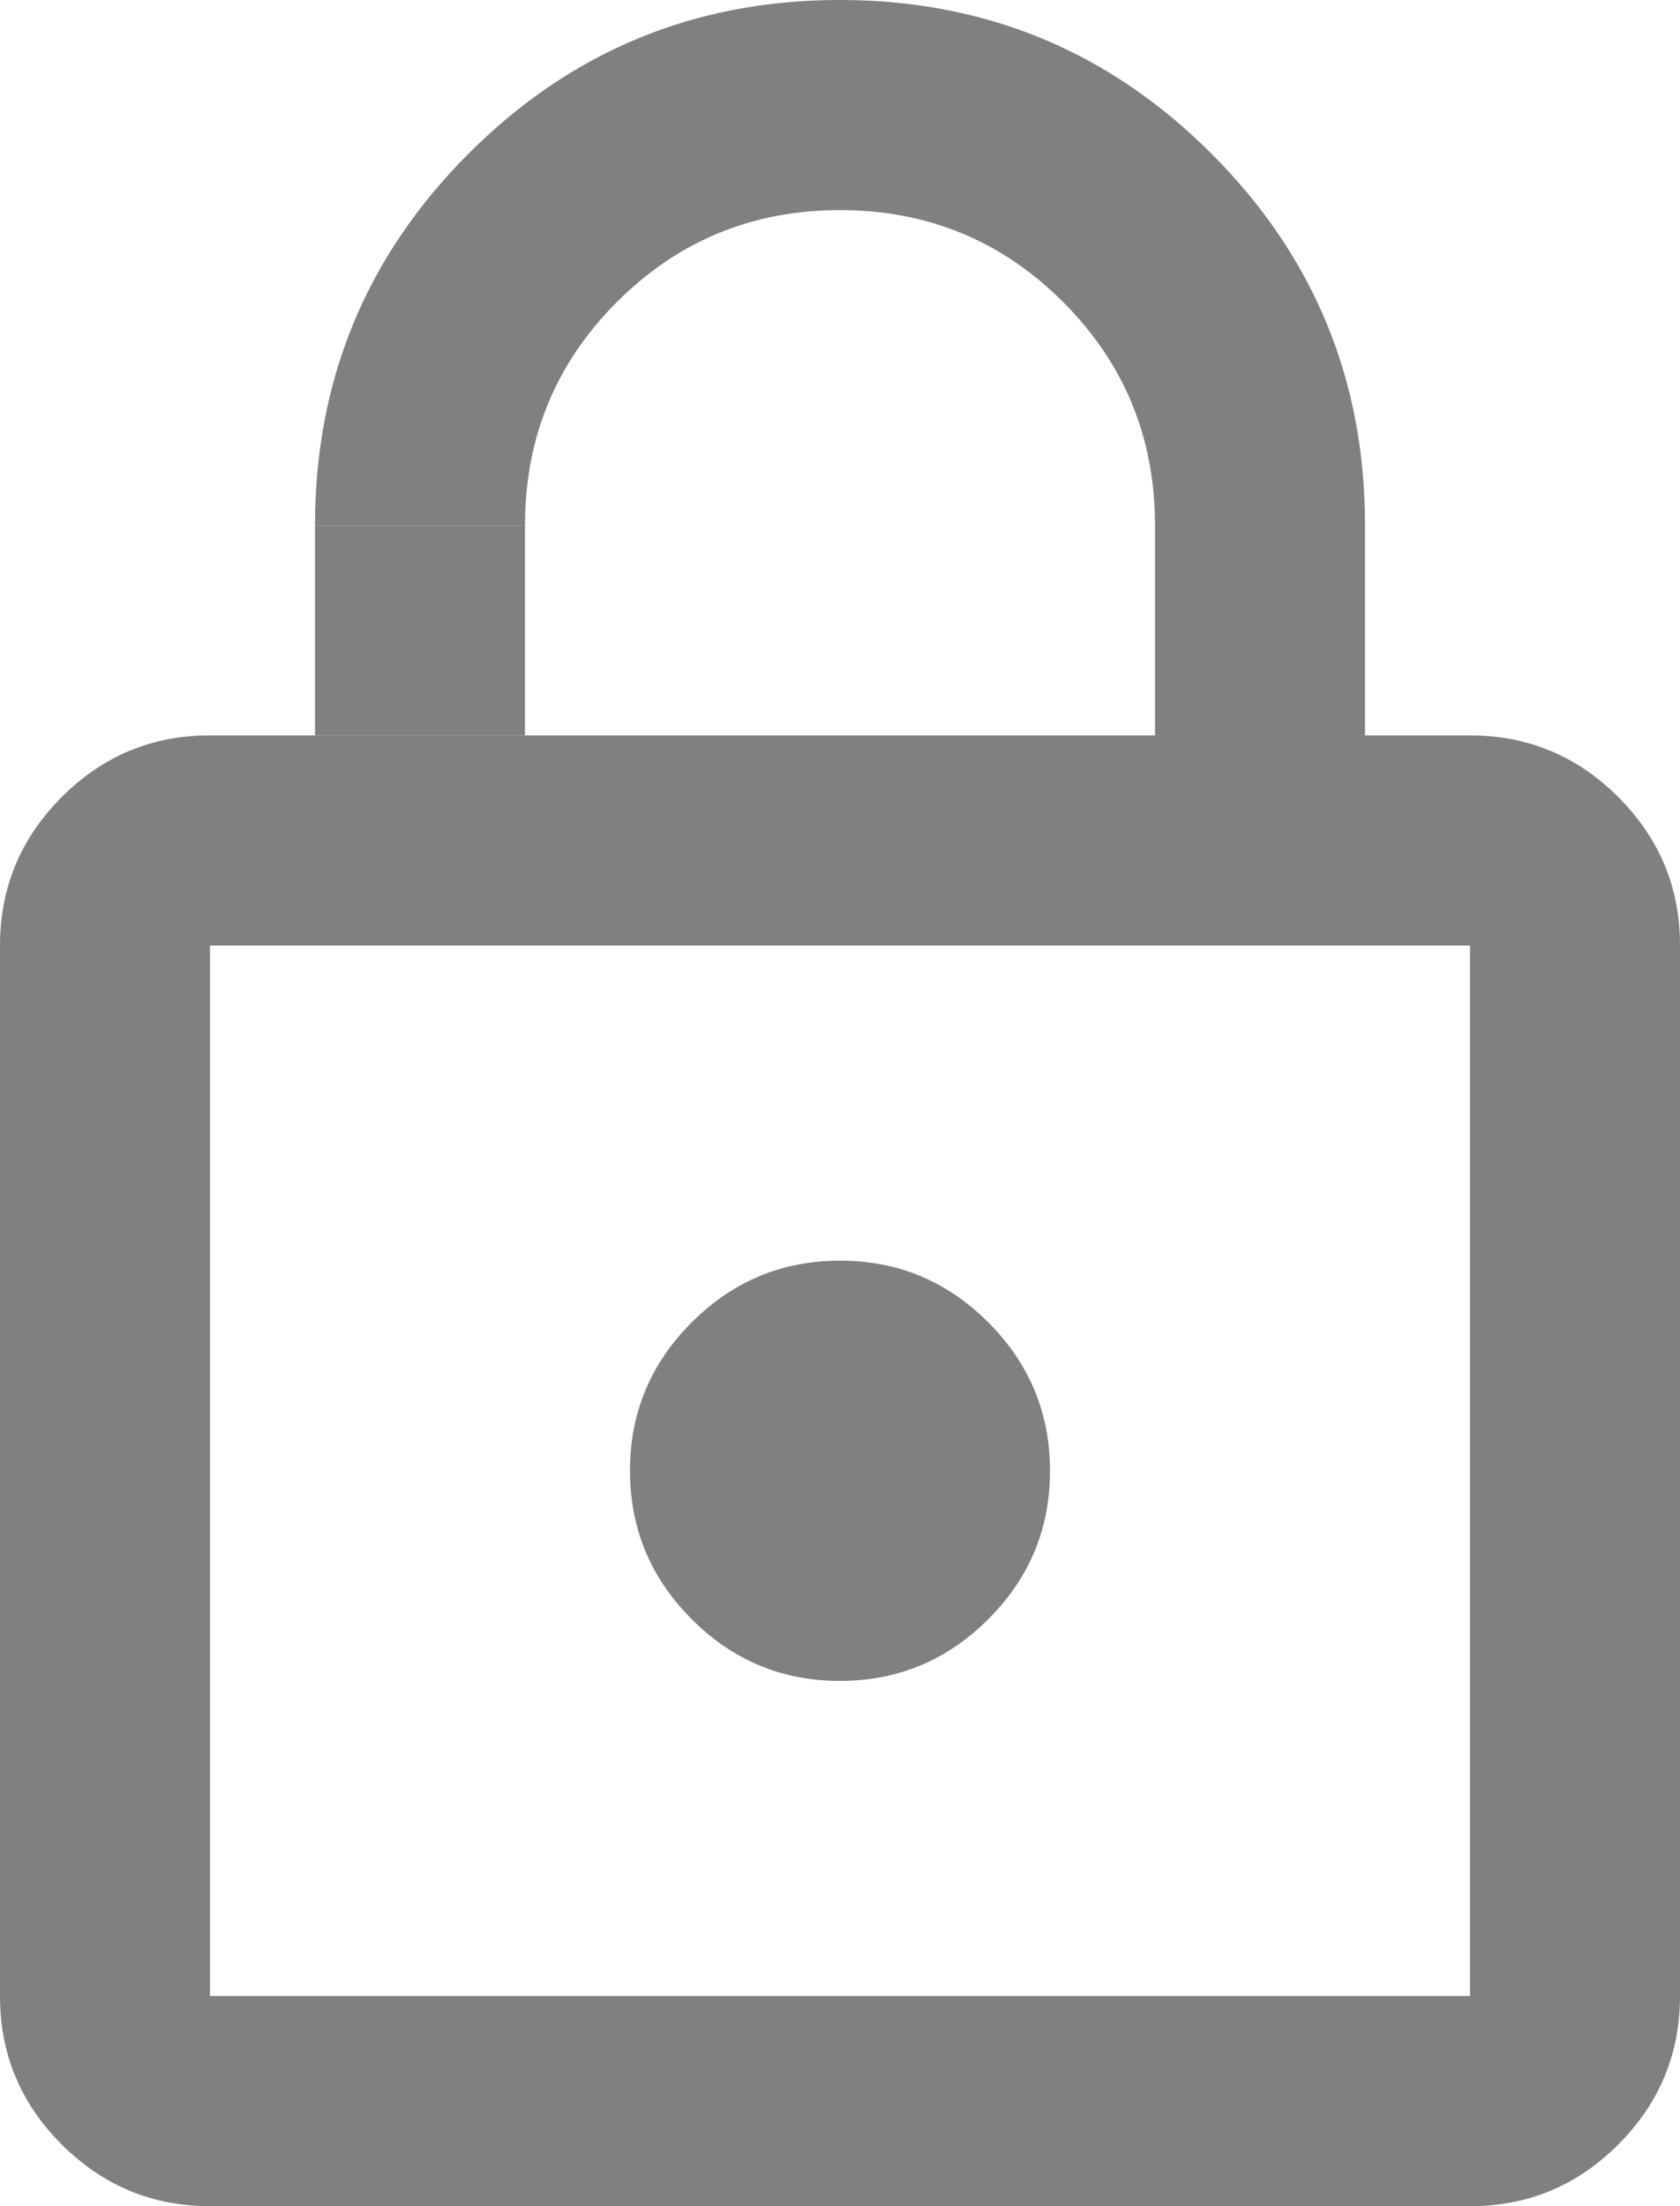 <svg width="16" height="21" viewBox="0 0 16 21" fill="none" xmlns="http://www.w3.org/2000/svg">
<path d="M2 7L11 7L11 5C11 4.167 10.708 3.458 10.125 2.875C9.542 2.292 8.833 2 8 2C7.167 2 6.458 2.292 5.875 2.875C5.292 3.458 5 4.167 5 5H3C3 3.617 3.488 2.437 4.463 1.462C5.438 0.487 6.617 -0.001 8 6.8306e-07C9.383 6.8306e-07 10.563 0.488 11.538 1.463C12.513 2.438 13.001 3.617 13 5L13 7L14 7C14.55 7 15.021 7.196 15.413 7.588C15.805 7.98 16.001 8.451 16 9L16 19C16 19.55 15.804 20.021 15.412 20.413C15.02 20.805 14.549 21.001 14 21L2 21C1.45 21 0.979 20.804 0.587 20.412C0.195 20.02 -0.001 19.549 1.69779e-06 19L1.69779e-06 9C1.69779e-06 8.45 0.196 7.979 0.588 7.587C0.98 7.195 1.451 6.999 2 7ZM2 19L14 19L14 9L2 9L2 19ZM8 16C8.55 16 9.021 15.804 9.413 15.412C9.805 15.02 10.001 14.549 10 14C10 13.45 9.804 12.979 9.412 12.587C9.02 12.195 8.549 11.999 8 12C7.45 12 6.979 12.196 6.587 12.588C6.195 12.98 5.999 13.451 6 14C6 14.55 6.196 15.021 6.588 15.413C6.98 15.805 7.451 16.001 8 16Z" fill="gray"/>
<rect x="3" y="5" width="2" height="2" fill="gray"/>
</svg>
